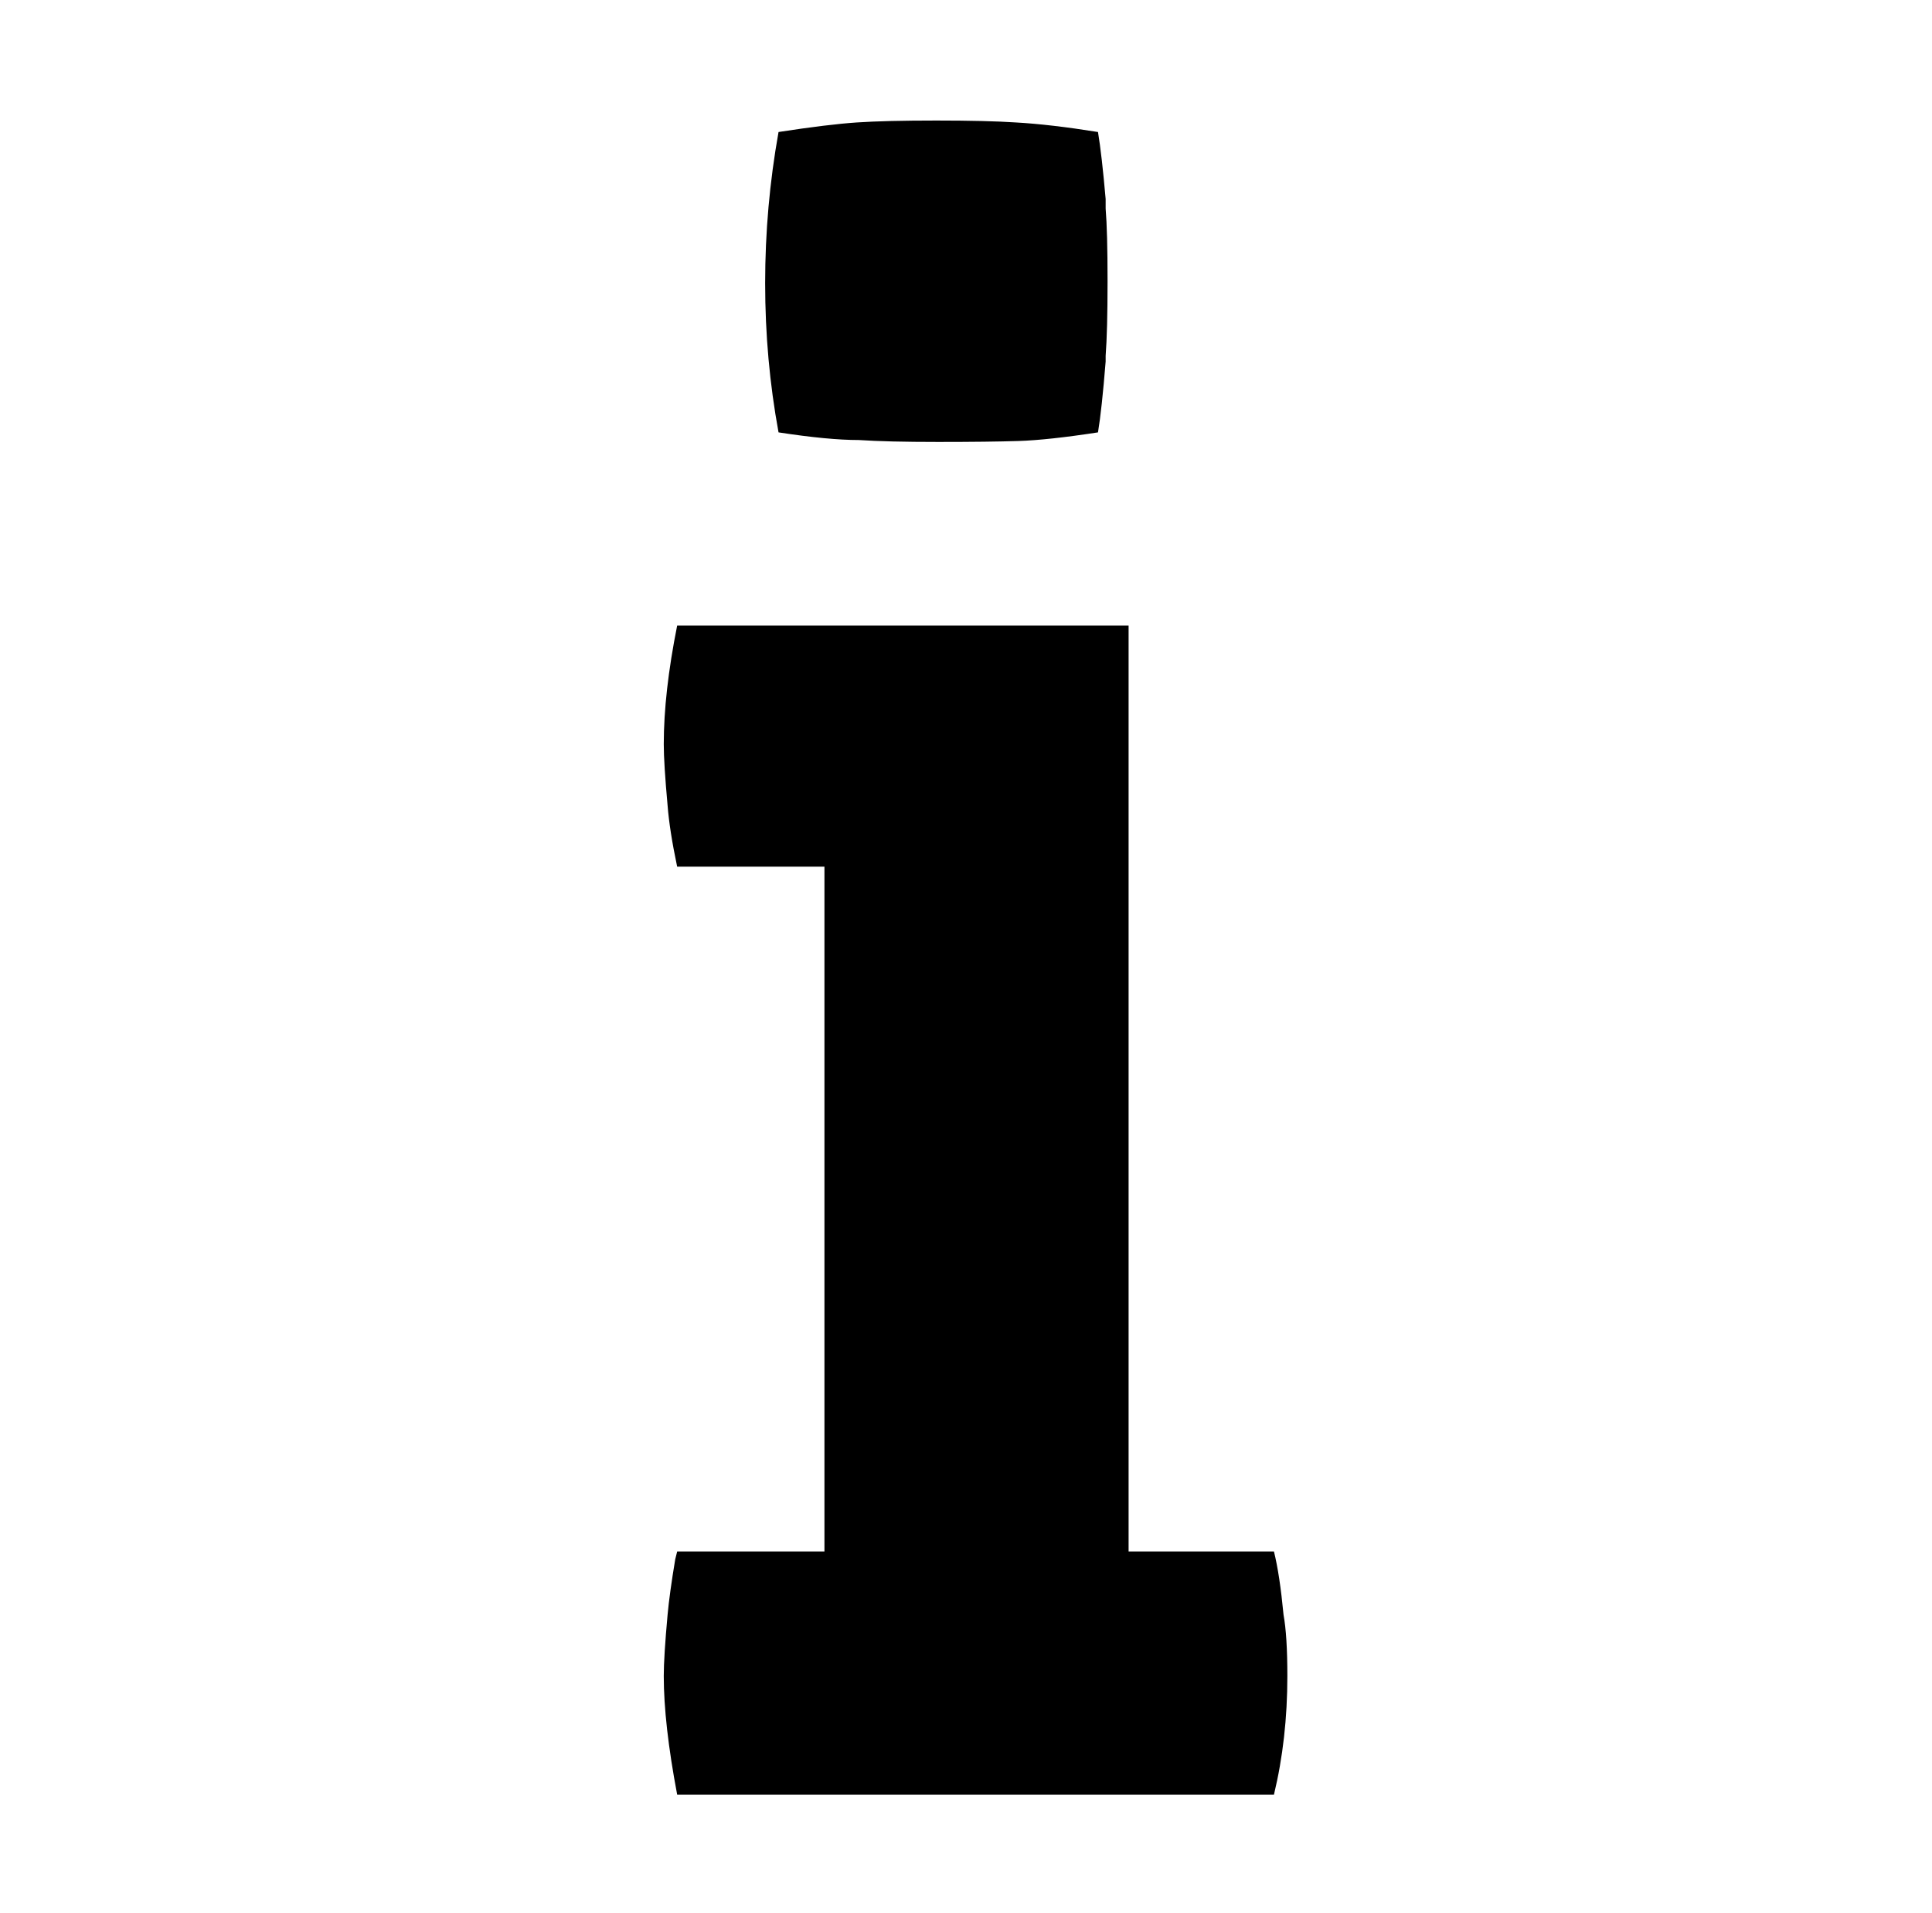 <svg xmlns="http://www.w3.org/2000/svg" viewBox="-10 0 1010 1000"><path d="M661 844q-2-21-5-33h-76V327H344q-7 35-7 62 0 10 2 32 1 13 5 32h77v358h-77l-1 4q-3 18-4 29-2 22-2 32 0 25 7 62h312q7-29 7-62 0-21-2-32zM439 230q15 1 41.5 1t42-.5T564 226q2-12 4-37v-3q1-13 1-39t-1-38v-5q-2-23-4-35-25-4-43-5-15-1-41.5-1T438 64t-41 5q-7 39-7 79t7 78q26 4 42 4z"/></svg>